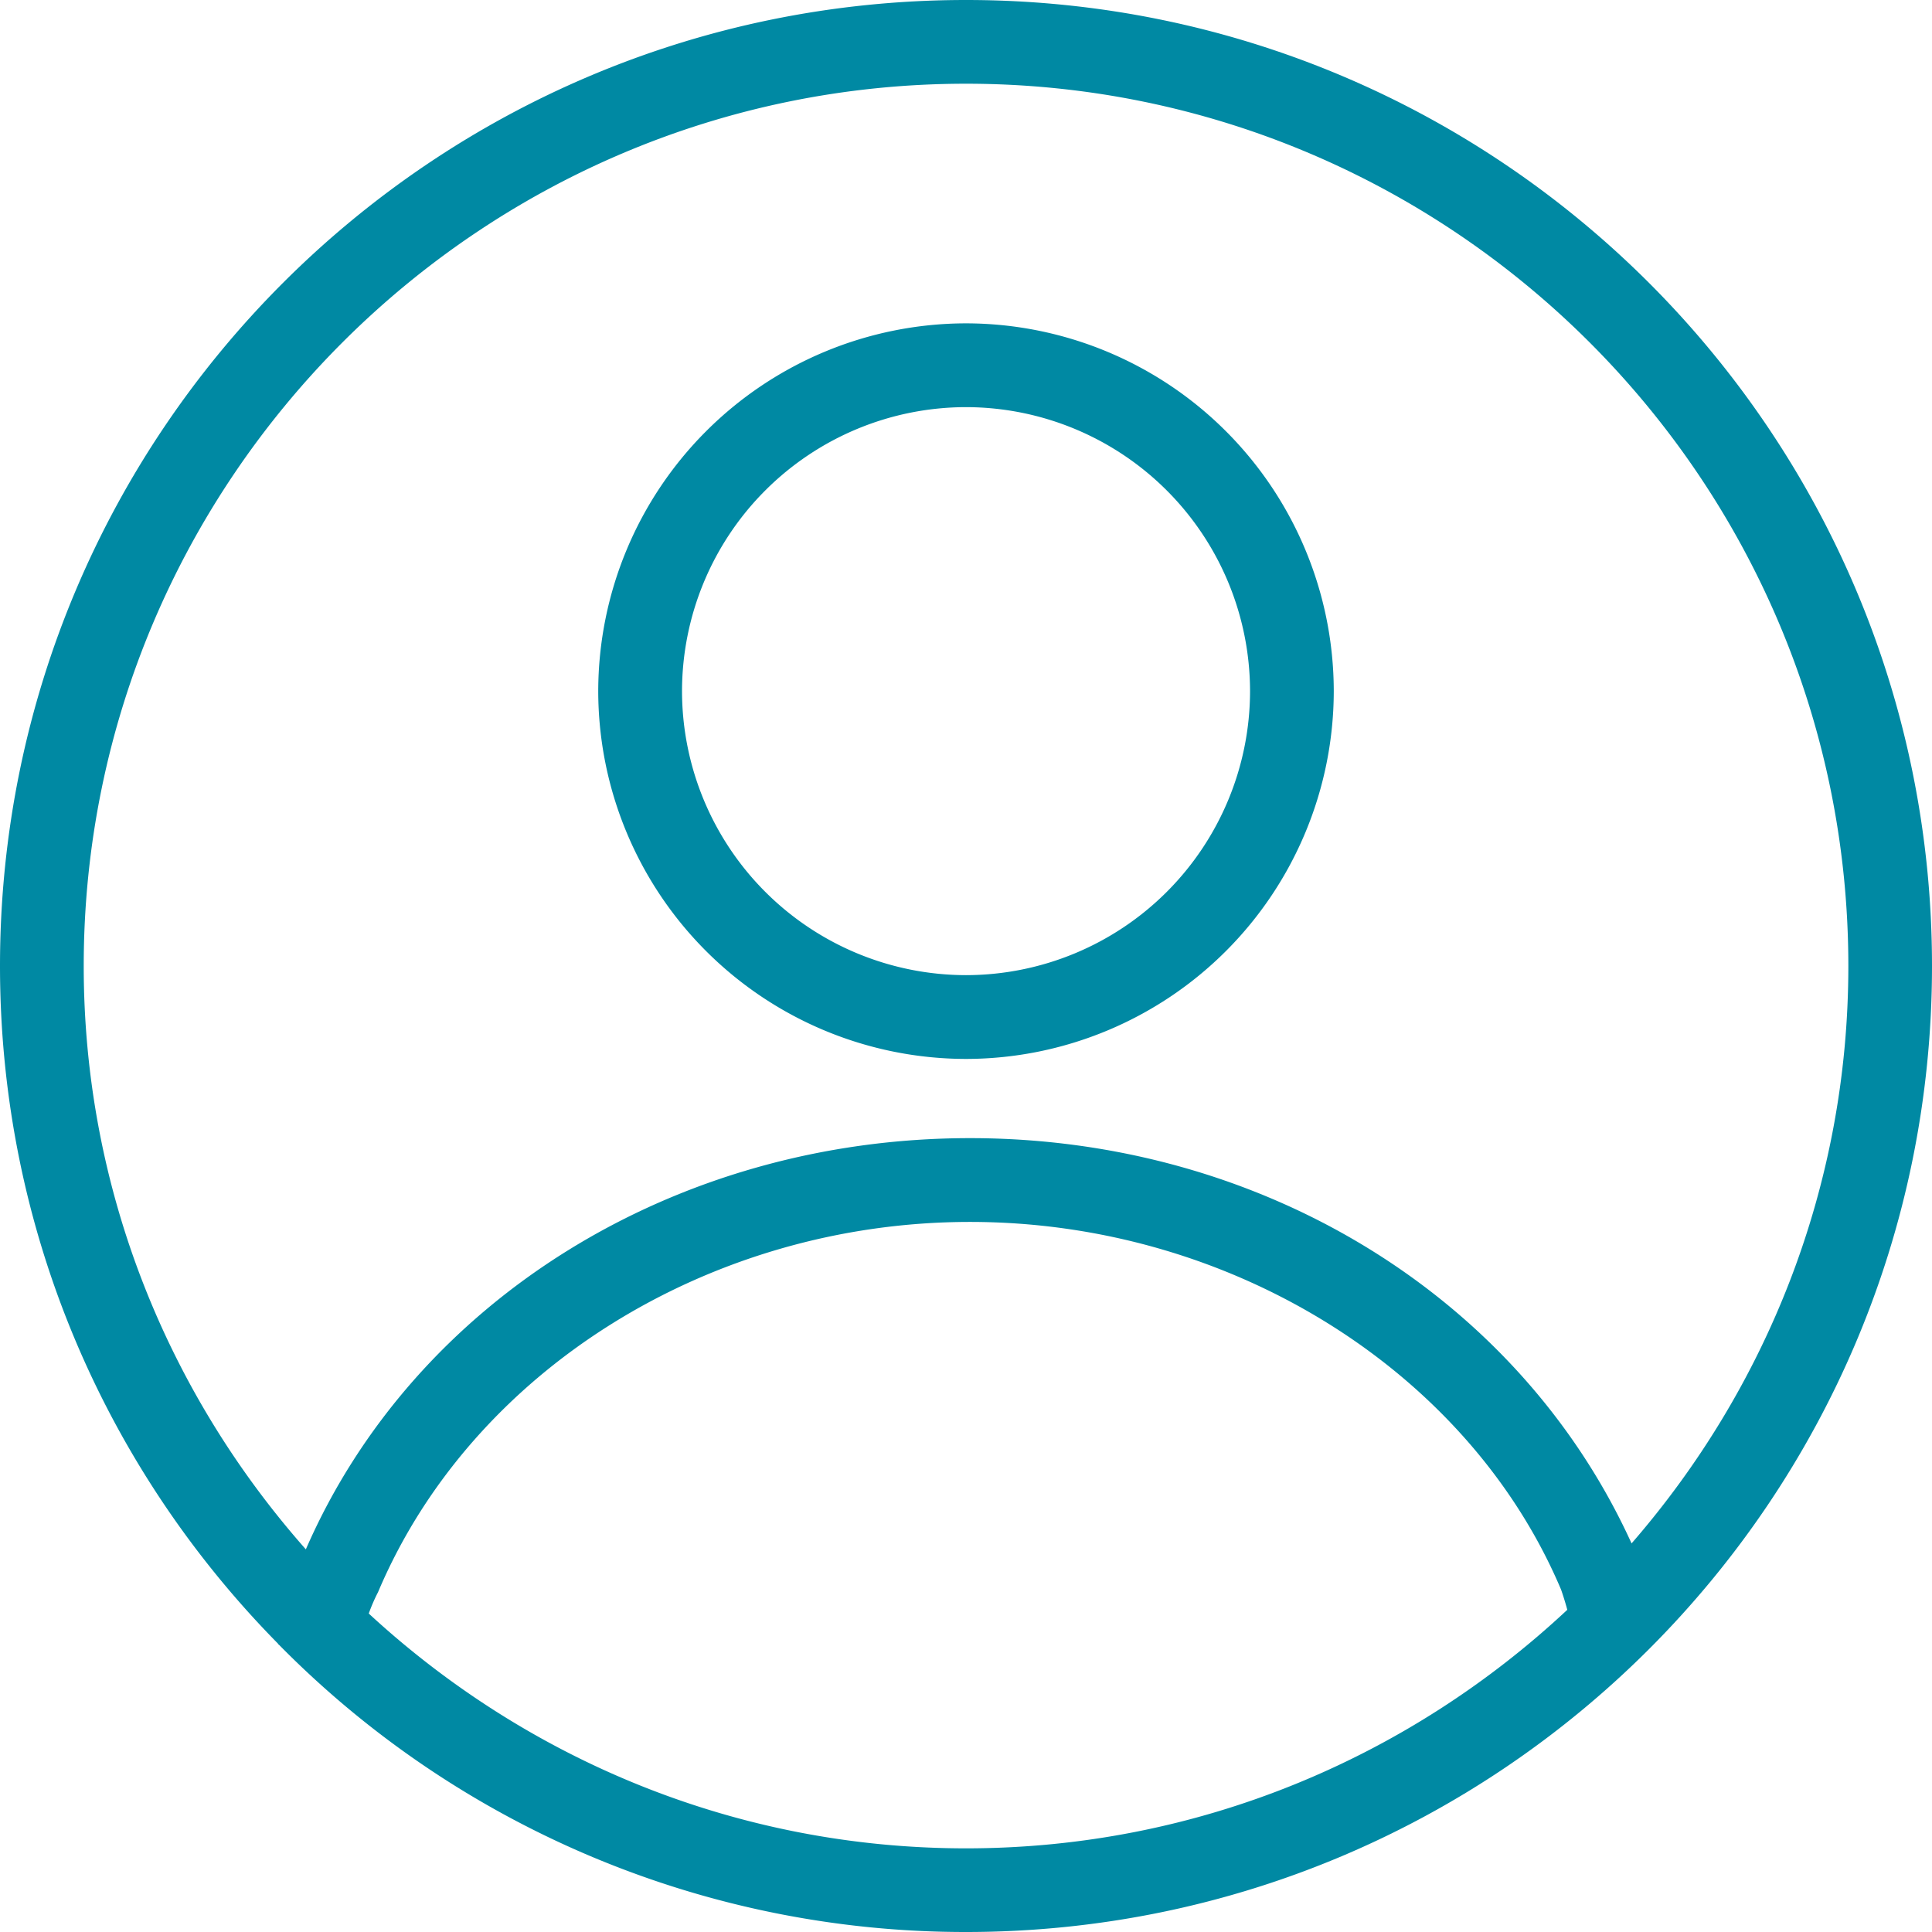 <svg xmlns="http://www.w3.org/2000/svg" width="100%" height="100%" viewBox="0 0 500 500">
    <path d="M250.008 0C111.92 0 0 111.933 0 250c0 68.4 27.518 130.333 72.036 175.467l-.017.133h.117A249.225 249.217 0 0 0 250.008 500C388.08 500 500 388.067 500 250S388.08 0 250.008 0m0 21.667C375.93 21.667 478.35 124.1 478.35 250c0 57.167-21.267 109.35-56.102 149.433C393.18 335.6 326.594 294.55 251.058 294.55c-76.502 0-143.888 42.083-171.905 106.417C43.5 360.667 21.667 307.9 21.667 250c0-125.9 102.437-228.333 228.341-228.333M95.437 417.583a44.168 44.167 0 0 1 2.4-5.533c24.217-57.3 85.802-95.817 153.205-95.817 67.402 0 128.97 38.517 152.938 95.1.05.1.983 2.8 1.633 5.284-40.8 38.15-95.453 61.733-155.605 61.733-59.652 0-113.853-23.183-154.571-60.767M250.008 274.05a95.303 95.3 0 0 1-95.186-95.183 95.32 95.317 0 0 1 95.186-95.184 95.303 95.3 0 0 1 95.17 95.184 95.303 95.3 0 0 1-95.17 95.183m0-168.683a73.586 73.583 0 0 0-73.502 73.5 73.586 73.583 0 0 0 73.502 73.5 73.586 73.583 0 0 0 73.503-73.5 73.602 73.6 0 0 0-73.503-73.5" fill="#0089a3">
    </path>
</svg>